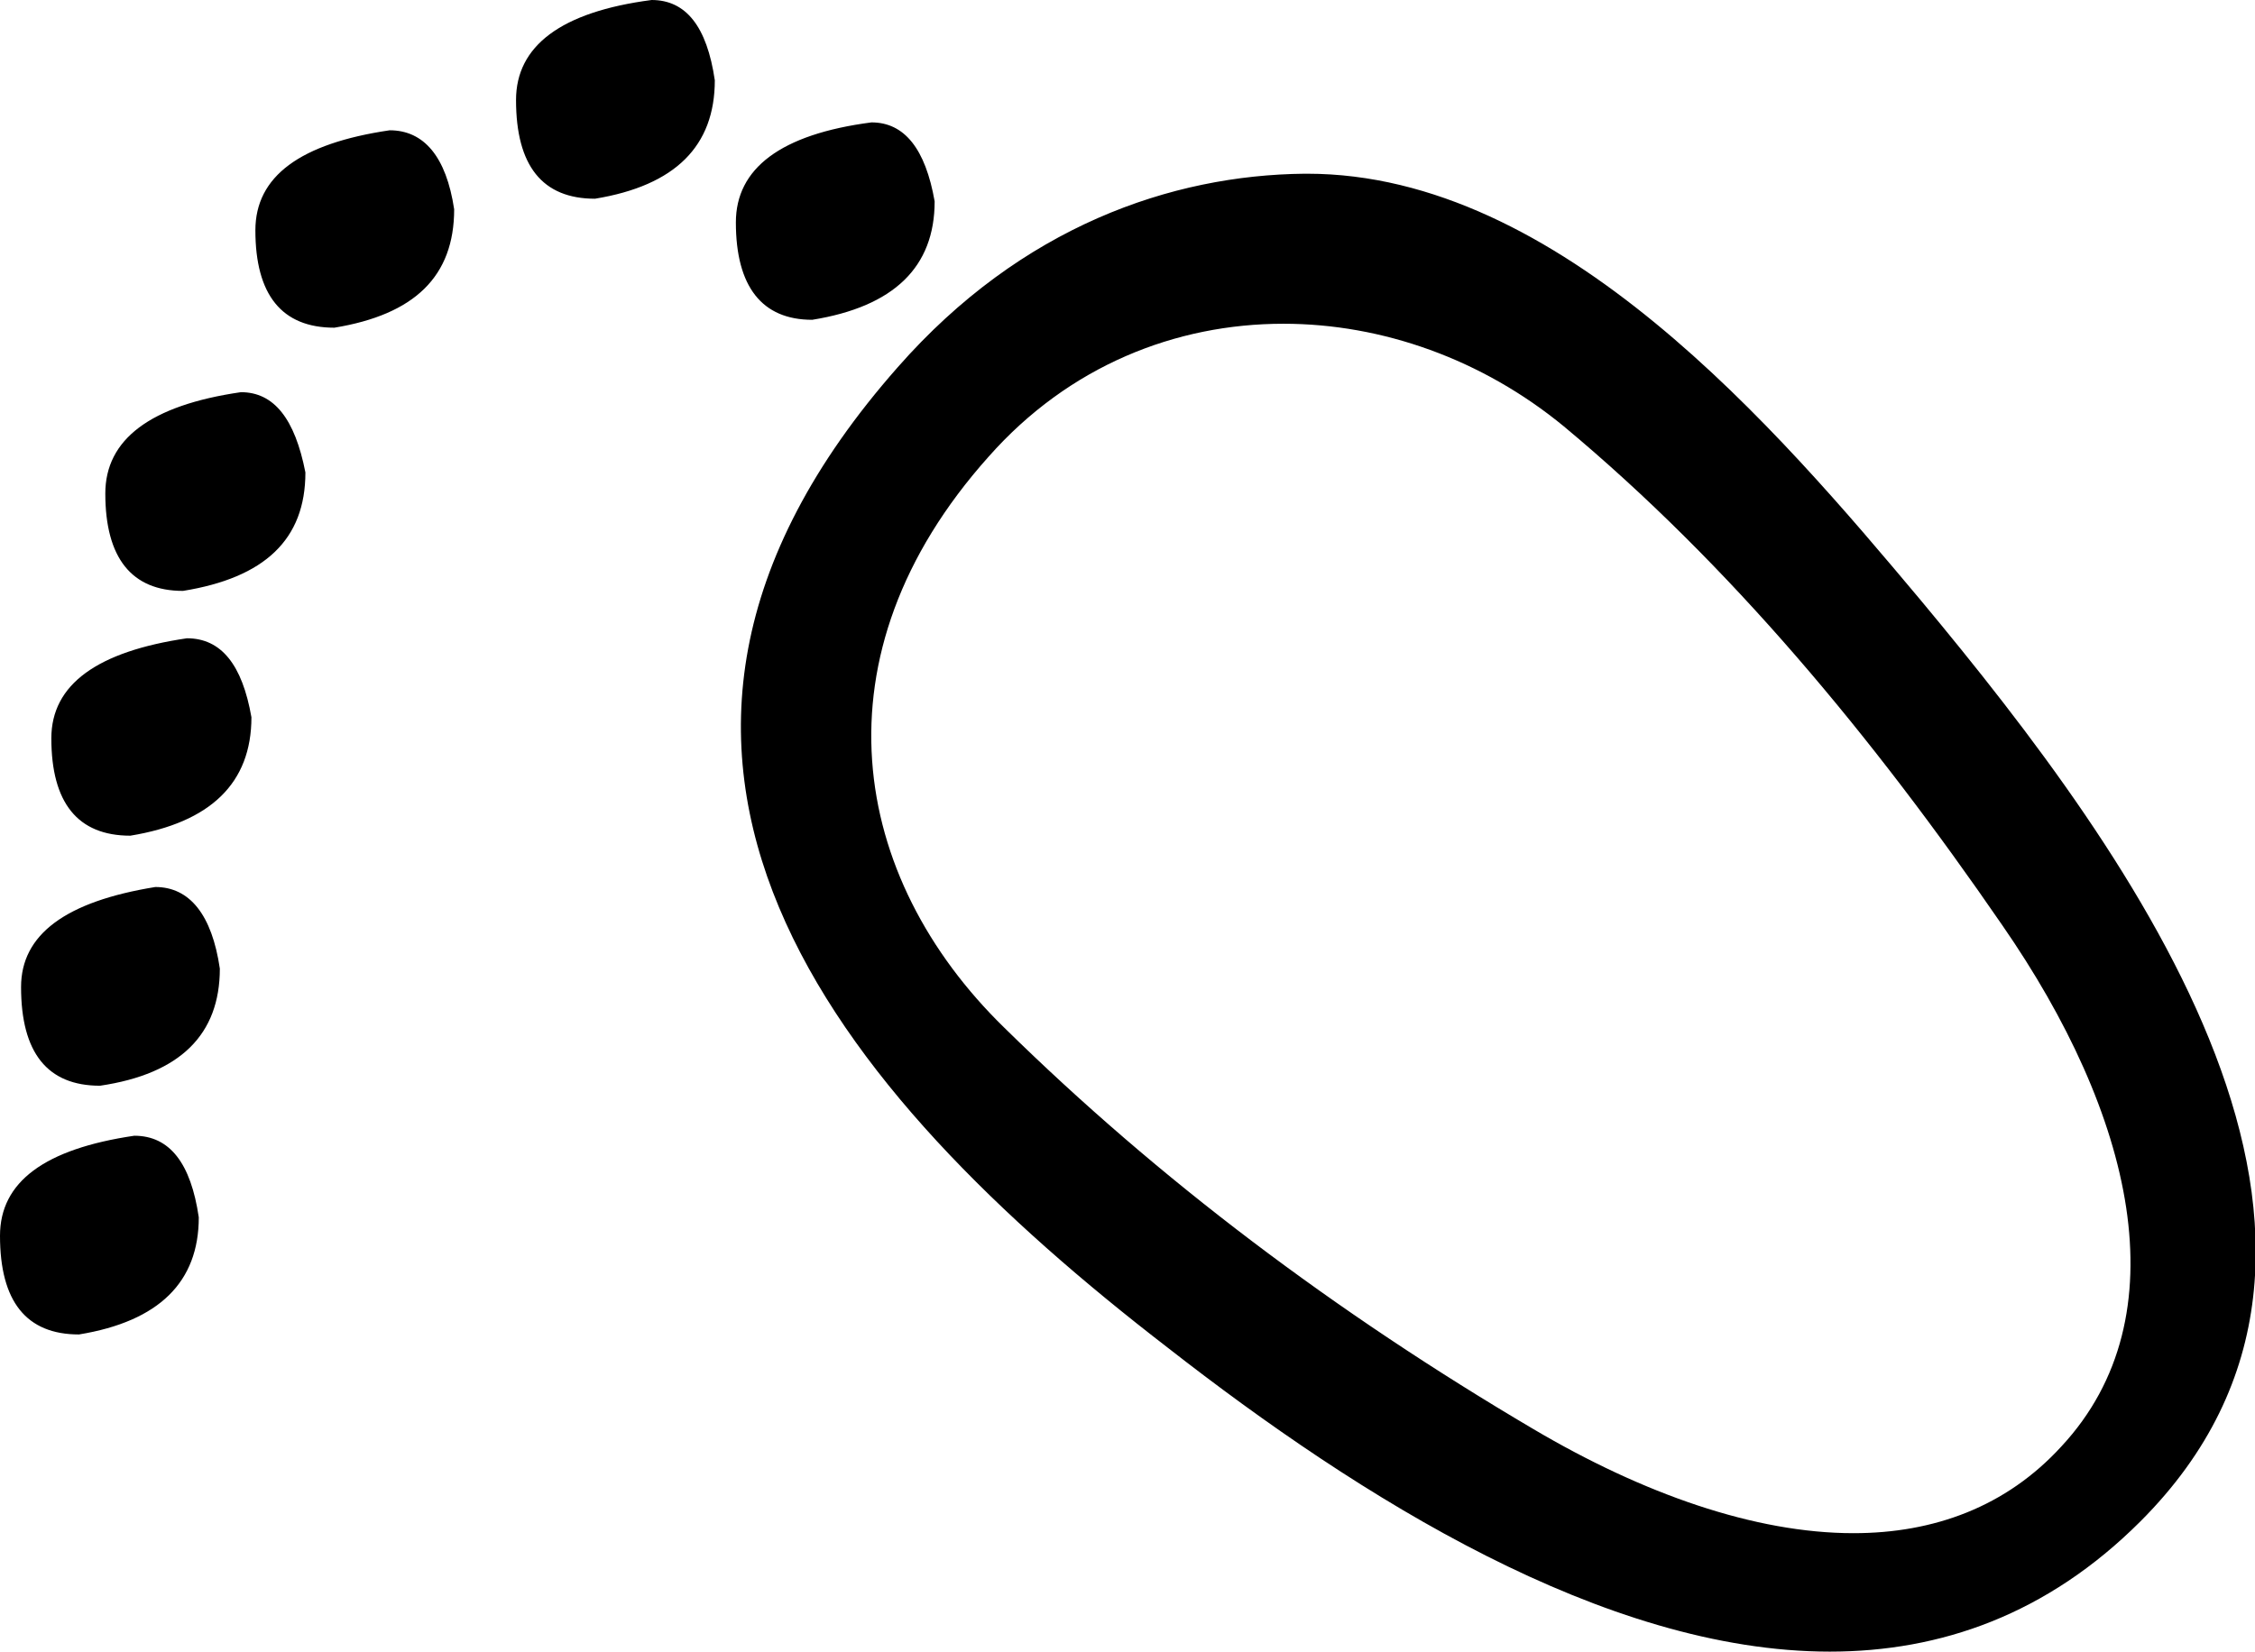 <?xml version='1.0' encoding ='UTF-8' standalone='no'?>
<svg width='17.13' height='12.55' xmlns='http://www.w3.org/2000/svg' xmlns:xlink='http://www.w3.org/1999/xlink'  version='1.1' >
<path style='fill:black; stroke:none' d=' M 4.95 0  C 4.26 0.09 3.92 0.35 3.92 0.76  C 3.92 1.26 4.12 1.51 4.52 1.51  C 5.13 1.41 5.43 1.11 5.43 0.61  C 5.37 0.2 5.21 0 4.95 0  Z  M 6.62 0.93  C 5.93 1.02 5.59 1.28 5.59 1.69  C 5.59 2.18 5.79 2.43 6.17 2.43  C 6.79 2.33 7.1 2.03 7.1 1.53  C 7.03 1.13 6.87 0.93 6.62 0.93  Z  M 2.96 0.99  C 2.28 1.09 1.94 1.34 1.94 1.75  C 1.94 2.24 2.14 2.49 2.54 2.49  C 3.15 2.39 3.45 2.1 3.45 1.59  C 3.39 1.19 3.22 0.99 2.96 0.99  Z  M 1.83 2.98  C 1.14 3.08 0.8 3.34 0.8 3.75  C 0.8 4.24 1 4.49 1.39 4.49  C 1.39 4.49 1.39 4.49 1.39 4.49  C 2.01 4.39 2.32 4.1 2.32 3.59  C 2.24 3.18 2.08 2.98 1.83 2.98  Z  M 1.42 4.85  C 0.74 4.95 0.39 5.2 0.39 5.61  C 0.39 6.1 0.59 6.35 0.99 6.35  C 1.6 6.25 1.91 5.95 1.91 5.45  C 1.84 5.05 1.68 4.85 1.42 4.85  Z  M 1.18 6.74  C 0.5 6.85 0.16 7.1 0.16 7.5  C 0.16 8 0.36 8.25 0.76 8.25  C 1.37 8.16 1.67 7.86 1.67 7.36  C 1.61 6.95 1.44 6.74 1.18 6.74  Z  M 1.02 8.63  C 0.34 8.73 0 8.98 0 9.39  C 0 9.89 0.2 10.14 0.6 10.14  C 1.21 10.04 1.51 9.74 1.51 9.25  C 1.45 8.84 1.29 8.63 1.02 8.63  Z  M 9.75 2.46  C 10.5 2.46 11.26 2.73 11.88 3.24  C 13.14 4.29 14.22 5.59 15.21 7.03  C 16.2 8.46 16.58 10 15.66 10.99  C 15.24 11.45 14.69 11.65 14.08 11.65  C 13.33 11.65 12.48 11.35 11.65 10.86  C 10.14 9.97 8.8 8.96 7.63 7.81  C 6.46 6.67 6.16 4.98 7.51 3.47  C 8.12 2.78 8.93 2.46 9.75 2.46  Z  M 9.93 1.32  C 9.93 1.32 9.92 1.32 9.91 1.32  C 8.9 1.33 7.76 1.72 6.82 2.79  C 4.21 5.75 6.34 8.29 8.87 10.24  C 10.33 11.38 12.19 12.55 13.9 12.55  C 14.74 12.55 15.55 12.27 16.26 11.56  C 18.36 9.46 16.23 6.53 14.59 4.56  C 13.5 3.26 11.85 1.32 9.93 1.32  Z '/></svg>
